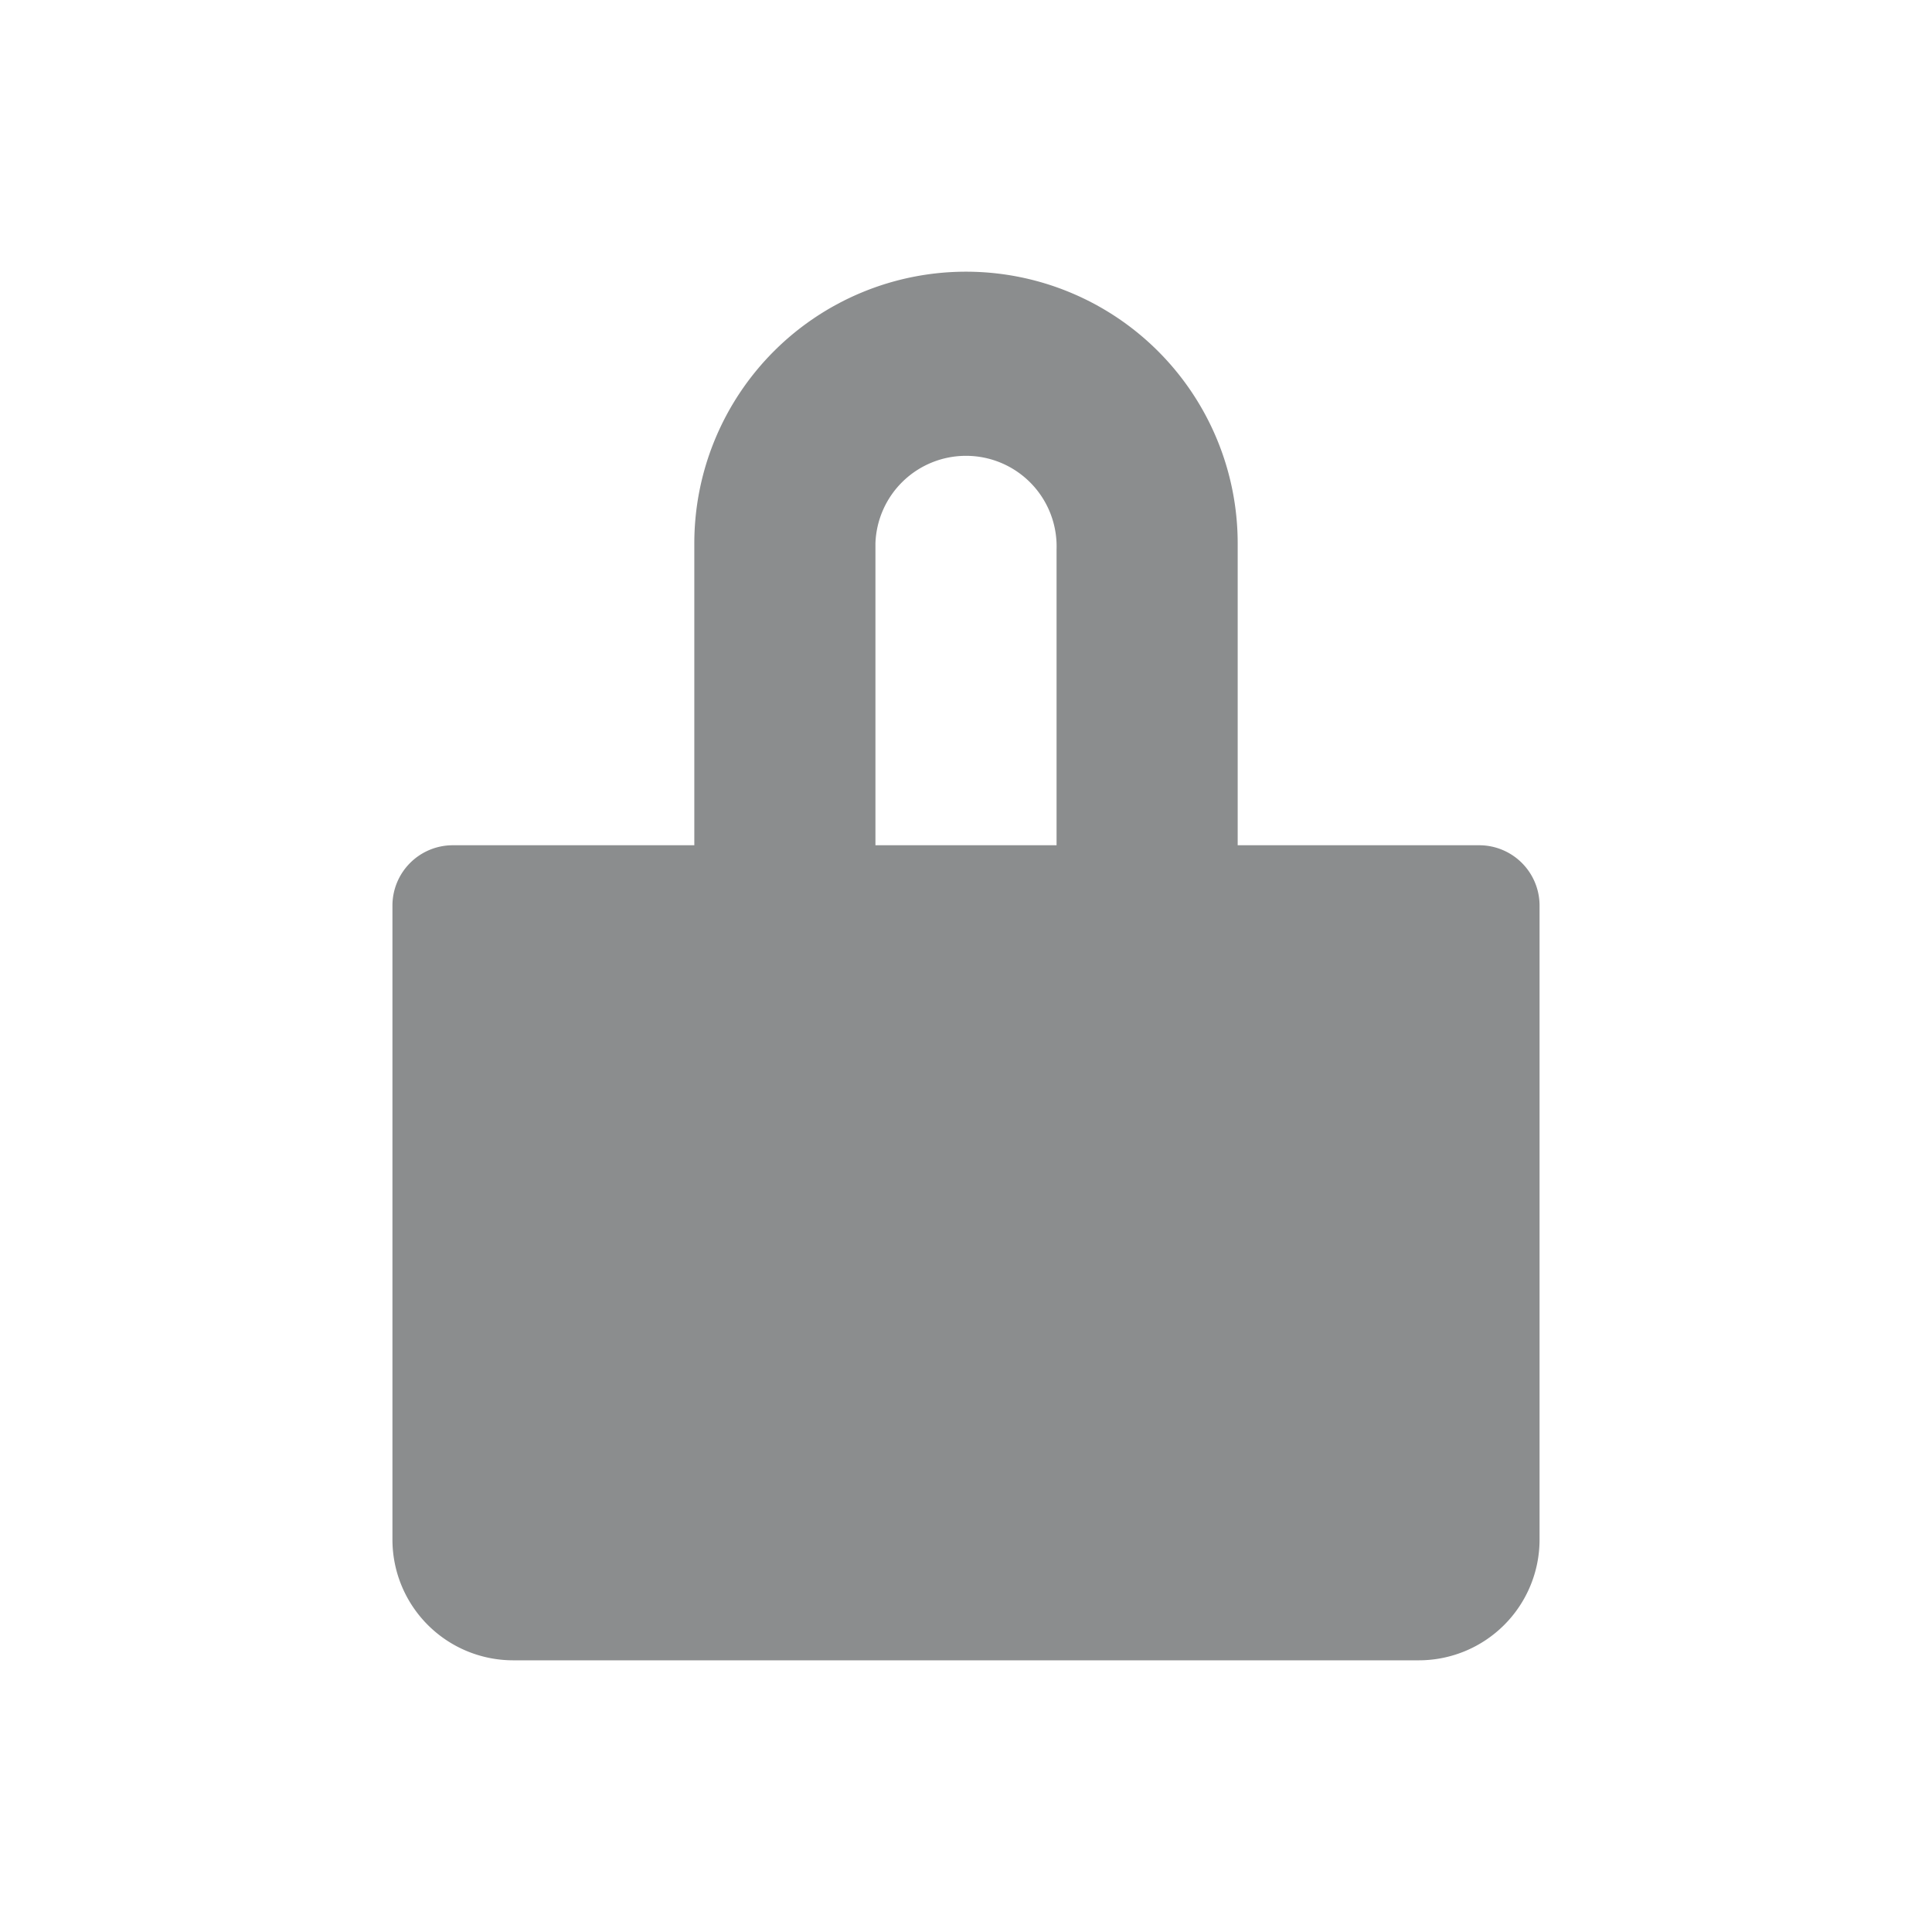 <svg xmlns="http://www.w3.org/2000/svg" viewBox="0 0 64 64" aria-labelledby="lock-icon-weak-title lock-icon-weak-desc">
  <title id="lock-icon-weak-title ">lock</title>
  <desc id="lock-icon-weak-desc">an icon representing a padlock</desc>
  <path fill="#8b8d8e" d="M49,28H41V18a9,9,0,0,0-18,0V28H15a2,2,0,0,0-2,2V51a4,4,0,0,0,4,4H47a4,4,0,0,0,4-4V30A2,2,0,0,0,49,28ZM35,28H29V18a3,3,0,0,1,3-2.9,3,3,0,0,1,3,3.1Z"/>
</svg>
